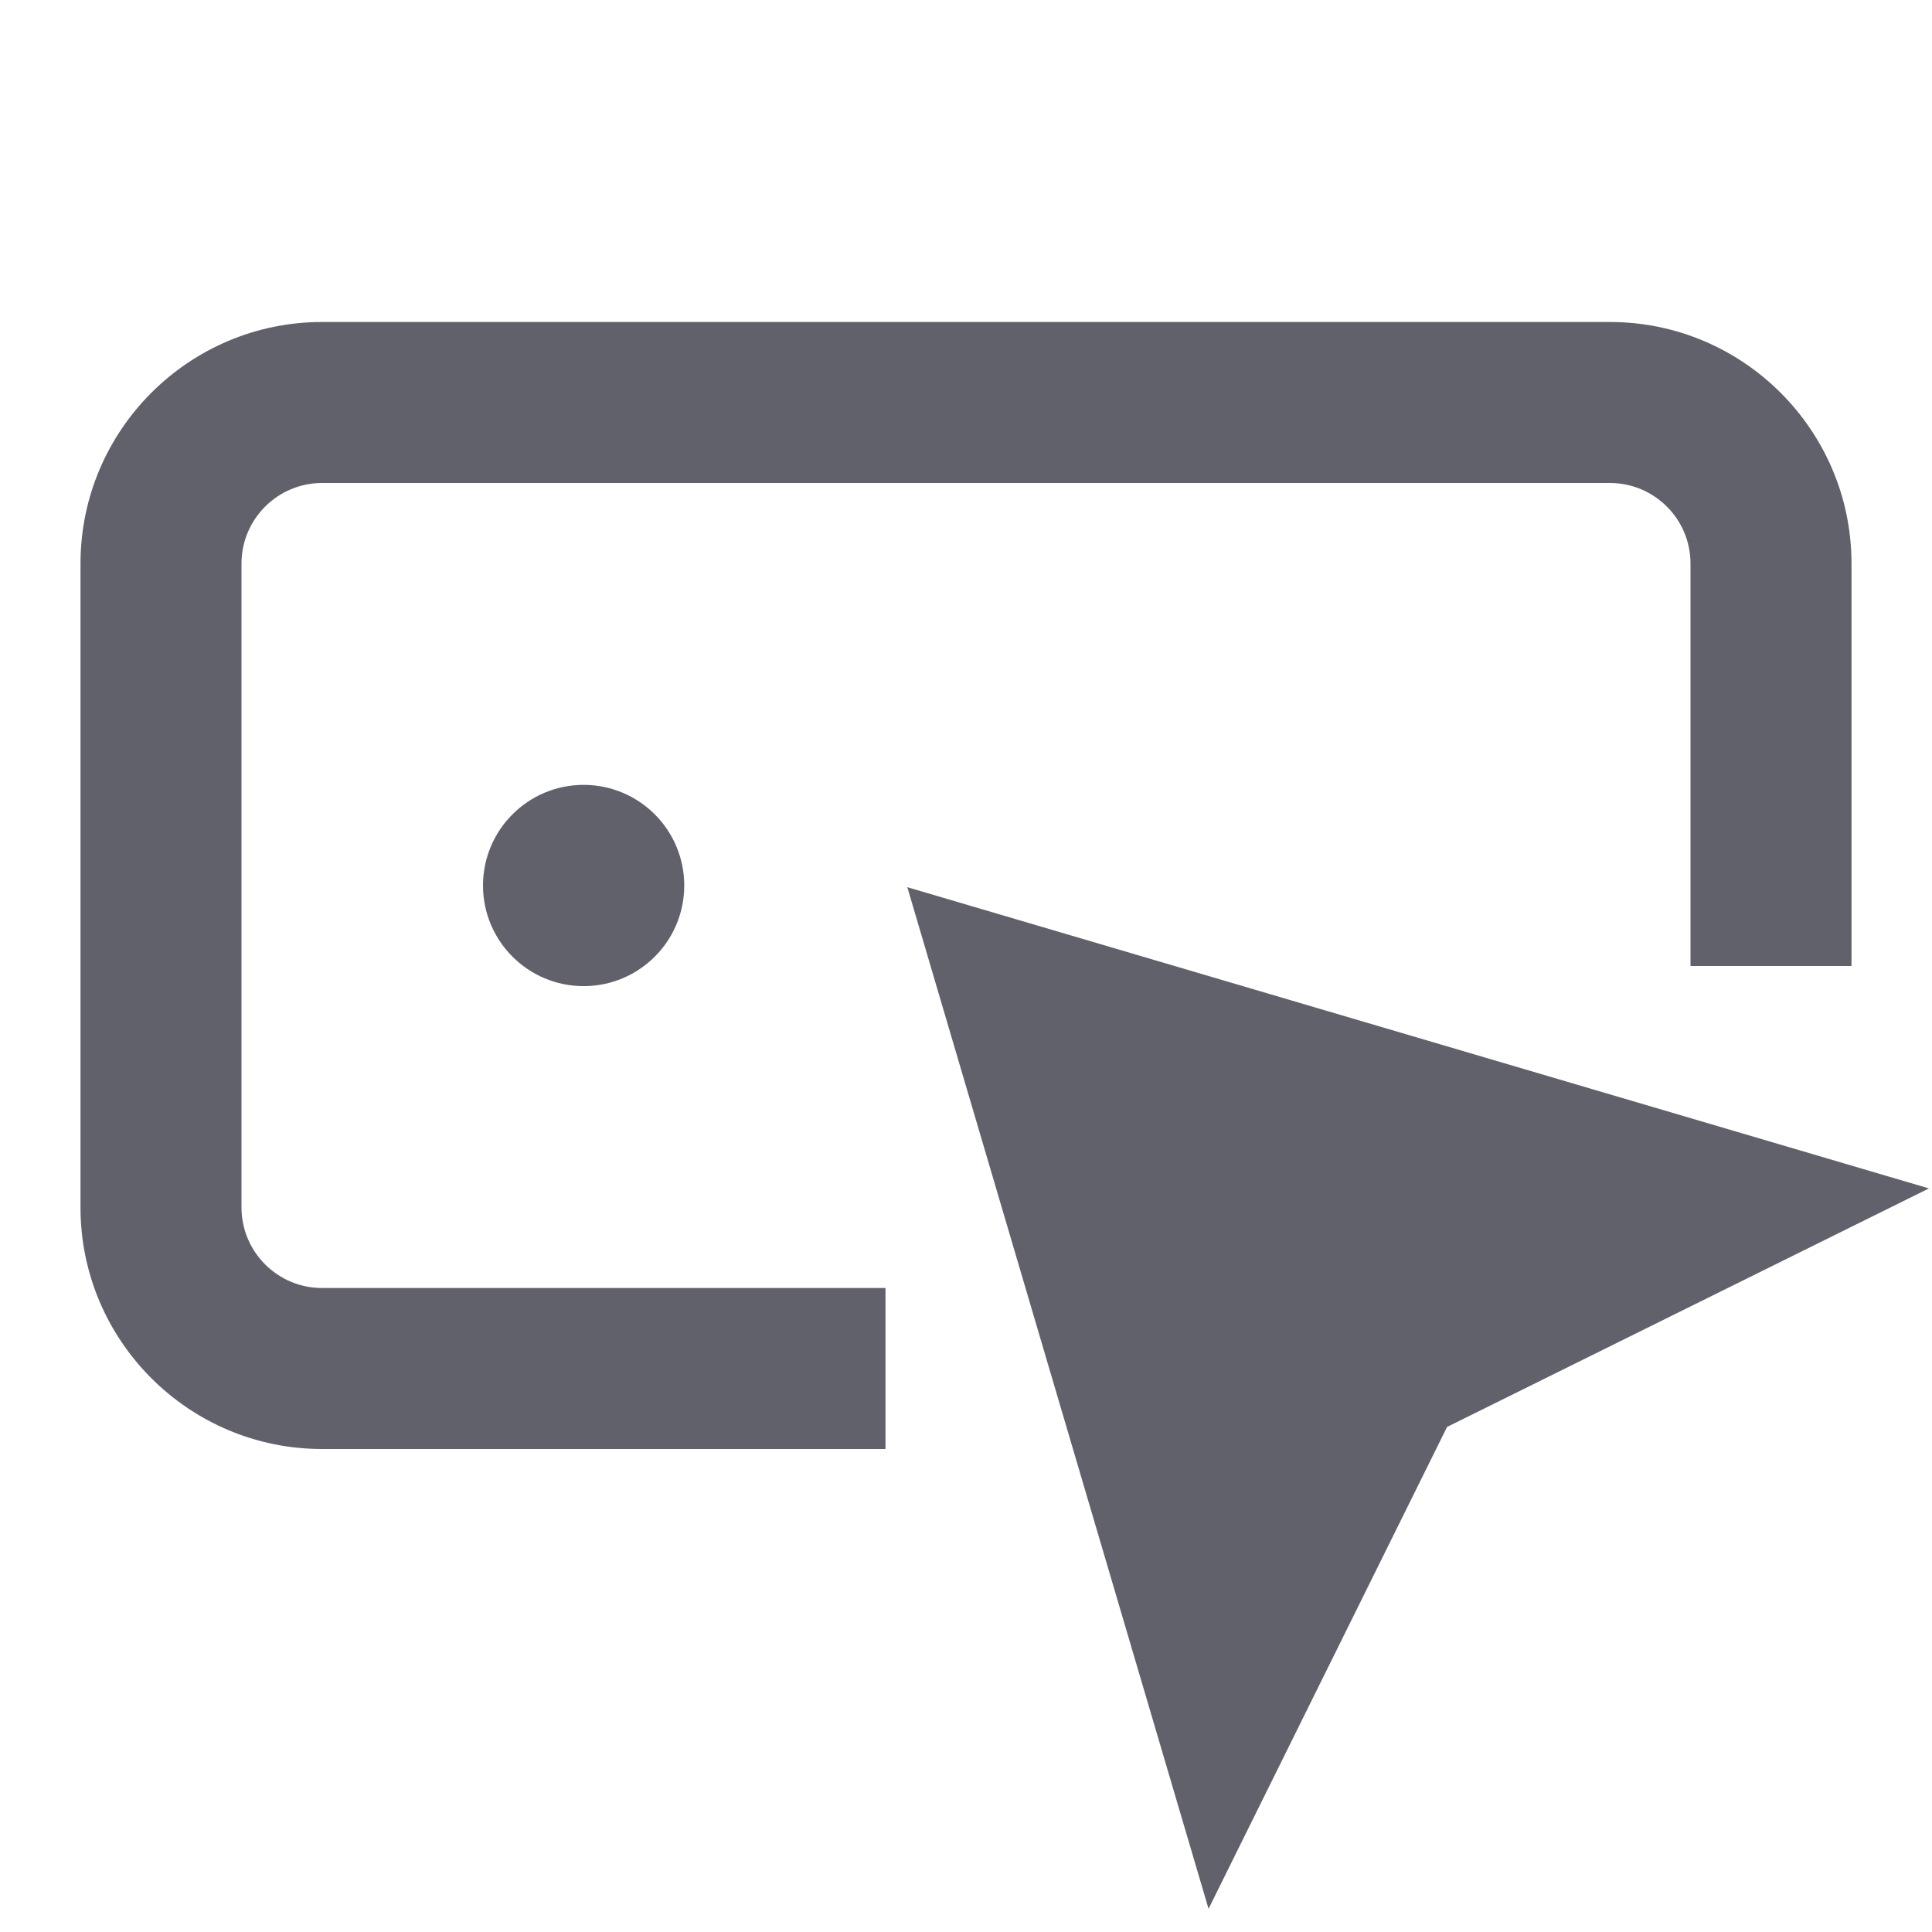 <svg xmlns="http://www.w3.org/2000/svg" height="24" width="24" viewBox="0 0 24 24"><circle cx="7.25" cy="11" r="1.25" stroke-width="0" fill="#61616b"></circle><path d="m11,18h-7c-1.654,0-3-1.346-3-3V7c0-1.654,1.346-3,3-3h16c1.654,0,3,1.346,3,3v5h-2v-5c0-.551-.449-1-1-1H4c-.551,0-1,.449-1,1v8c0,.551.449,1,1,1h7v2Z" stroke-width="0" fill="#61616b"></path><polygon points="11.271 11.021 15.013 23.712 17.976 17.726 23.962 14.763 11.271 11.021" fill="#61616b" stroke-width="0" data-color="color-2"></polygon></svg>